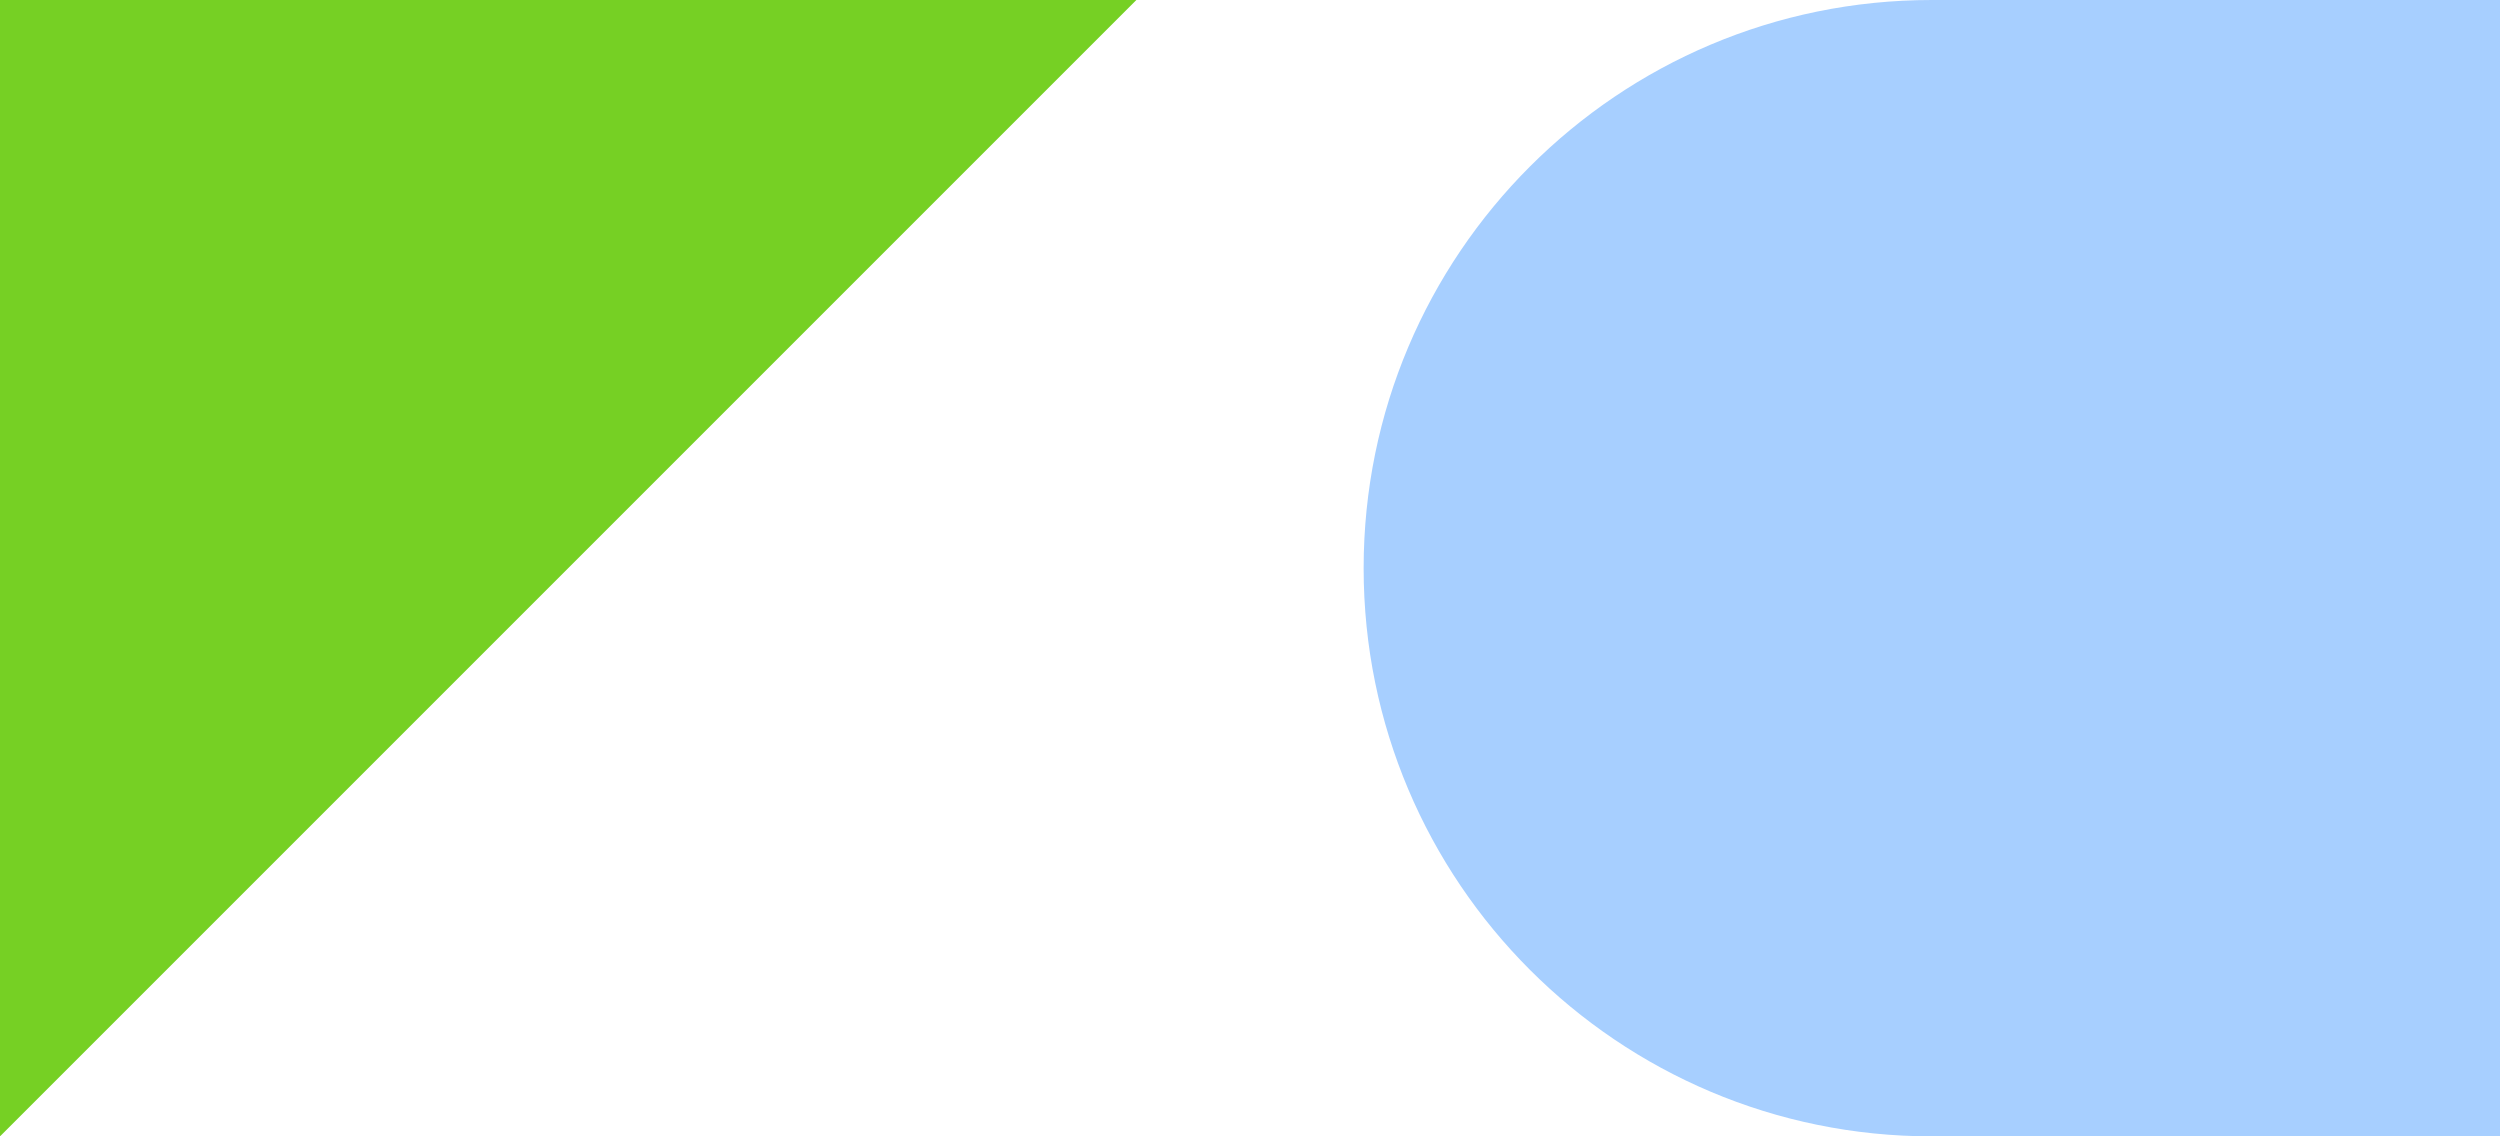 <svg width="55" height="25" viewBox="0 0 55 25" fill="none" xmlns="http://www.w3.org/2000/svg">
<path d="M0 0L25 0L0 25L0 0Z" fill="#76D024"/>
<path d="M55 0L55 25L42.5 25C35.596 25 30 19.404 30 12.5C30 5.596 35.596 -8.48156e-07 42.5 -5.46392e-07L55 0Z" fill="#A7CFFF"/>
</svg>
